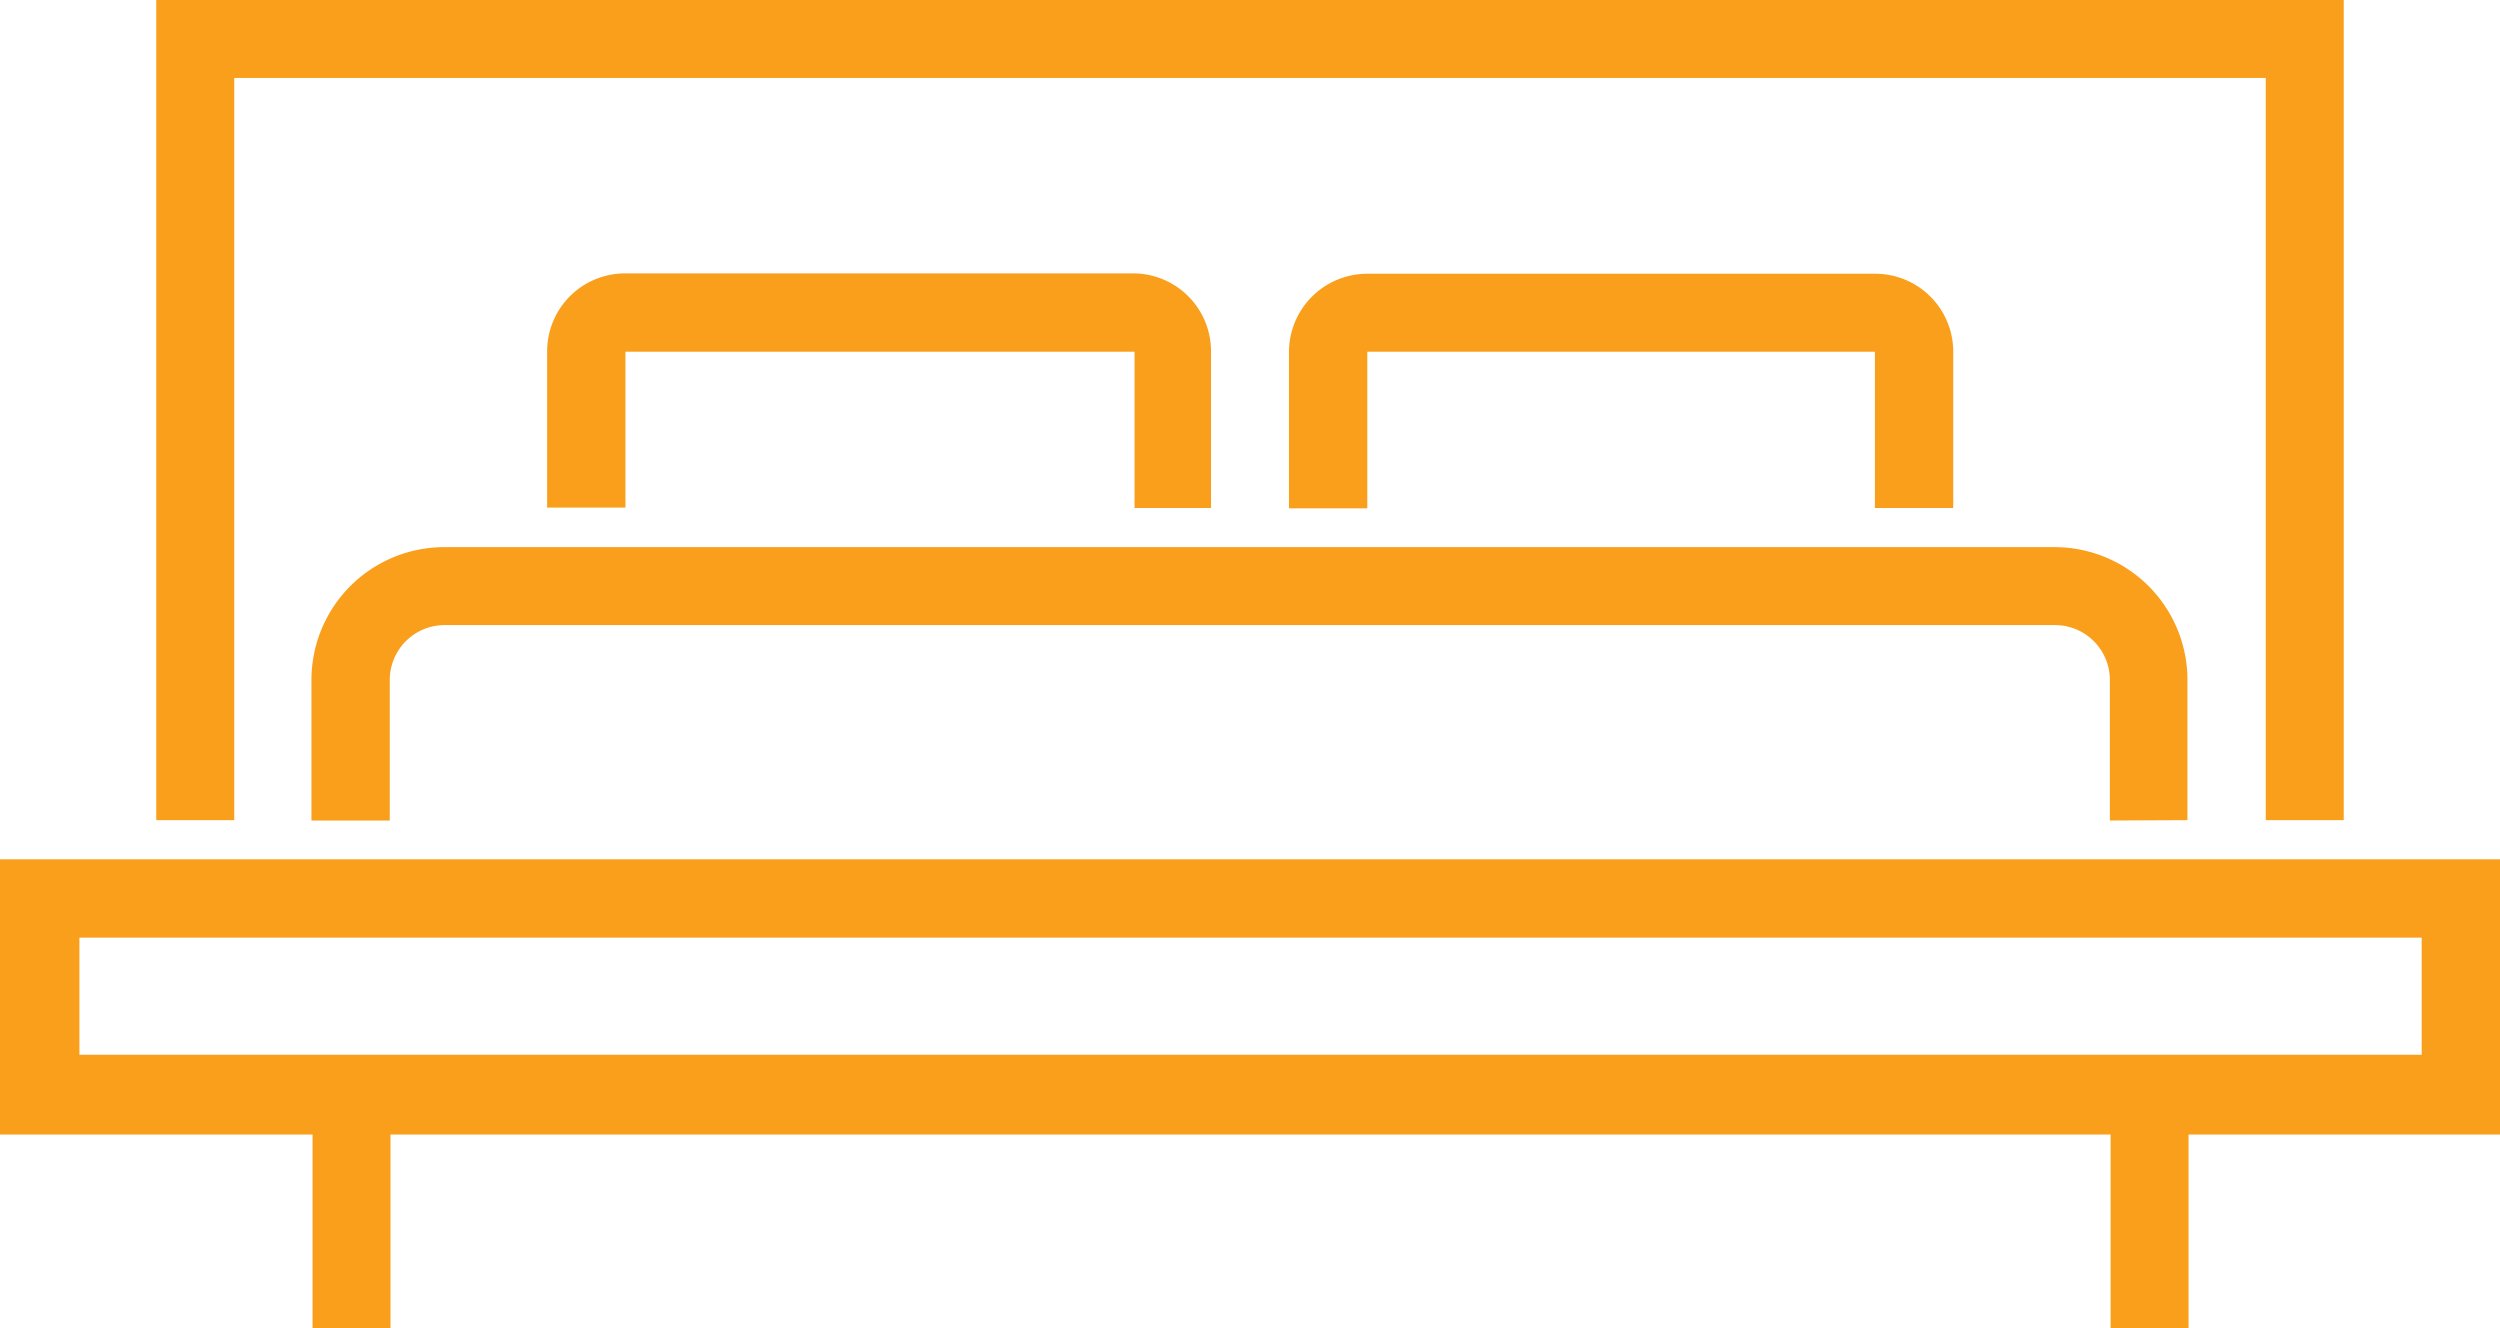 <svg xmlns="http://www.w3.org/2000/svg" viewBox="0 0 68.31 36.29"><defs><style>.cls-1{fill:#f99f1c;}</style></defs><title>yellow-bed-ico</title><g id="Layer_2" data-name="Layer 2"><g id="Layer_1-2" data-name="Layer 1"><g id="yellow-bed-ico"><path class="cls-1" d="M66.17,28.82h-64v-3.2h64ZM0,23.48V31H8.54v5.34h2.13V31h47v5.34h2.13V31h8.54V23.48Z"/><path class="cls-1" d="M59.77,22.41V18.58a3.63,3.63,0,0,0-3.63-3.63h-44a3.63,3.63,0,0,0-3.63,3.63v3.84h2.14V18.58a1.5,1.5,0,0,1,1.5-1.5h44a1.5,1.5,0,0,1,1.5,1.5v3.84Z"/><polygon class="cls-1" points="6.4 2.13 61.91 2.13 61.91 22.41 64.04 22.41 64.04 0 4.27 0 4.27 22.41 6.4 22.41 6.4 2.13"/><path class="cls-1" d="M33.09,13.88V9.61A2.13,2.13,0,0,0,31,7.47H17.08a2.13,2.13,0,0,0-2.13,2.13v4.27h2.14V9.61H31v4.27Z"/><path class="cls-1" d="M53.37,13.88V9.61a2.13,2.13,0,0,0-2.13-2.13H37.36a2.14,2.14,0,0,0-2.14,2.14v4.27h2.14V9.61H51.23v4.27Z"/></g></g></g></svg>